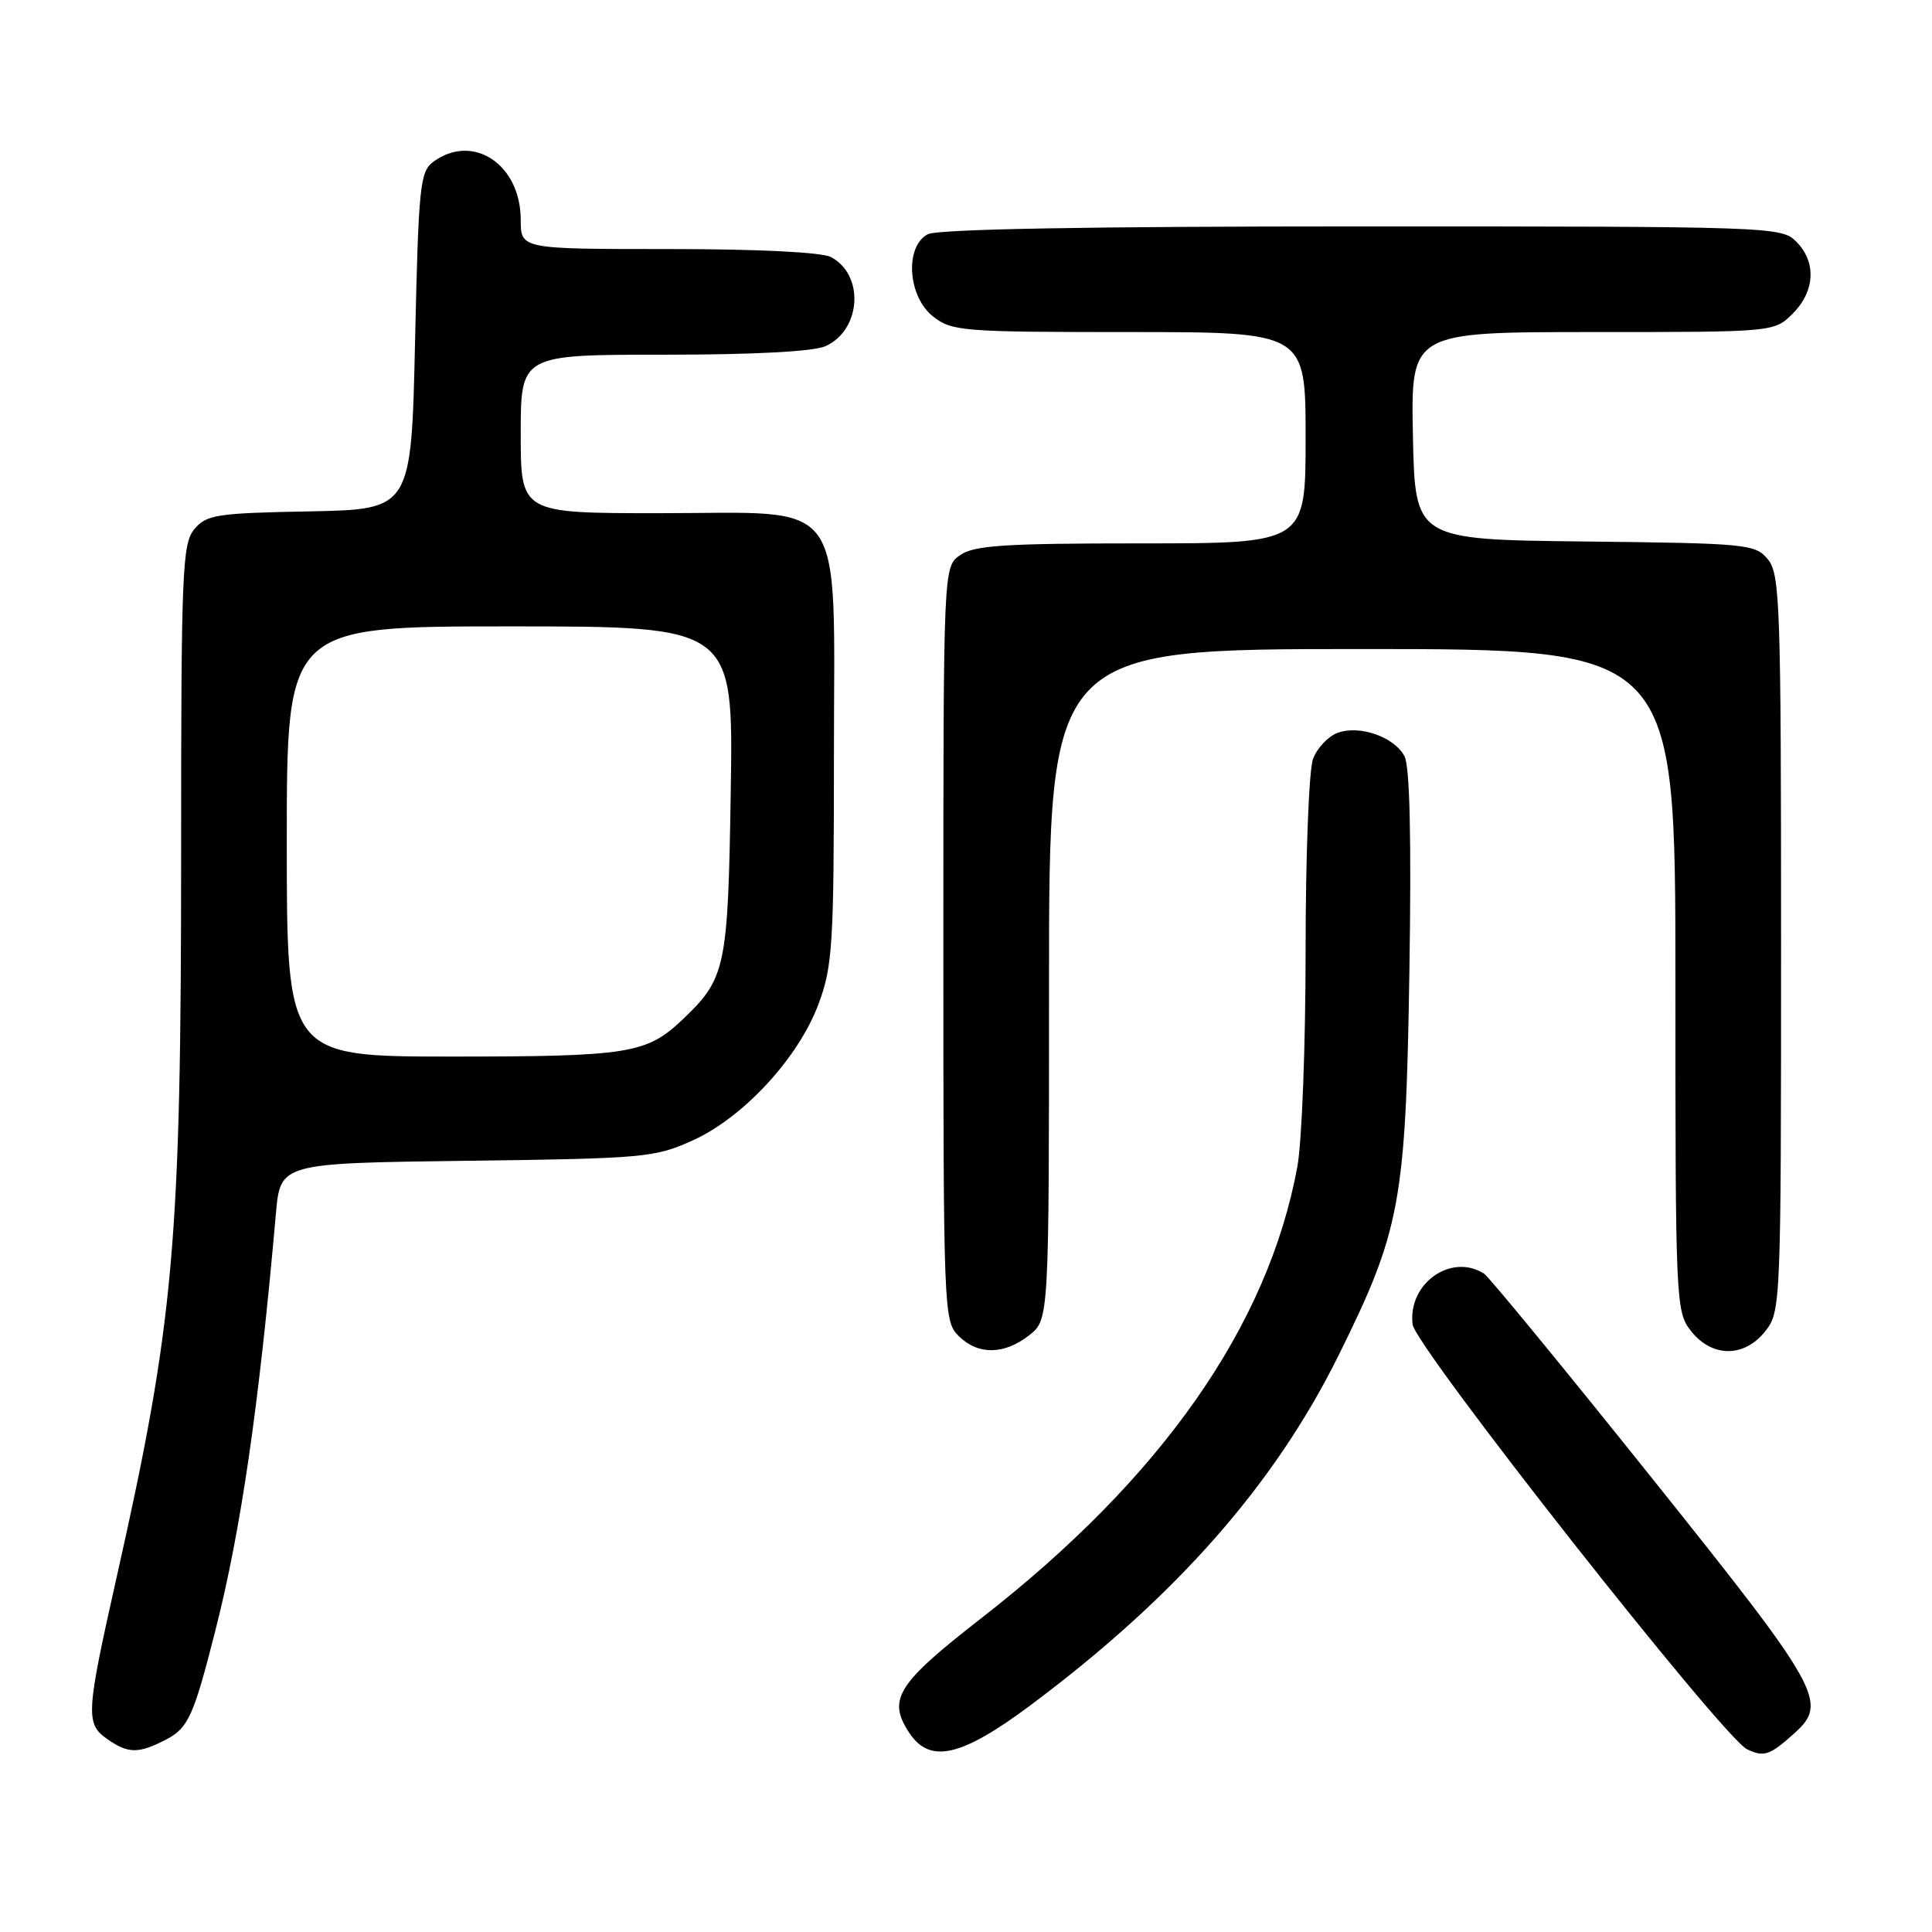 <?xml version="1.0" encoding="UTF-8" standalone="no"?>
<!DOCTYPE svg PUBLIC "-//W3C//DTD SVG 1.1//EN" "http://www.w3.org/Graphics/SVG/1.1/DTD/svg11.dtd" >
<svg xmlns="http://www.w3.org/2000/svg" xmlns:xlink="http://www.w3.org/1999/xlink" version="1.1" viewBox="0 0 256 256">
 <g >
 <path fill="currentColor"
d=" M 237.75 229.68 C 242.28 225.60 241.34 223.92 218.90 195.87 C 207.30 181.37 197.28 169.17 196.65 168.77 C 192.29 165.98 186.51 170.08 187.18 175.50 C 187.55 178.49 228.30 230.26 231.50 231.79 C 233.73 232.86 234.50 232.60 237.75 229.68 Z  M 21.97 230.52 C 24.95 228.97 25.65 227.43 28.55 216.00 C 31.95 202.63 34.30 186.41 36.56 160.81 C 37.15 154.13 37.15 154.13 61.82 153.81 C 85.33 153.51 86.75 153.39 91.77 151.12 C 98.55 148.05 105.86 140.11 108.50 132.93 C 110.32 128.00 110.50 125.02 110.50 100.33 C 110.50 65.10 112.58 68.00 87.33 68.00 C 69.00 68.00 69.00 68.00 69.00 57.50 C 69.00 47.00 69.00 47.00 87.95 47.00 C 99.99 47.00 107.82 46.58 109.40 45.86 C 114.12 43.71 114.57 36.44 110.12 34.07 C 108.91 33.42 100.50 33.00 88.57 33.00 C 69.00 33.00 69.00 33.00 69.00 29.13 C 69.00 21.80 62.69 17.59 57.44 21.42 C 55.65 22.73 55.46 24.54 55.00 45.17 C 54.50 67.50 54.50 67.50 41.00 67.76 C 28.67 67.99 27.35 68.20 25.75 70.12 C 24.15 72.05 24.00 75.63 24.00 112.86 C 24.00 164.81 23.09 175.02 15.47 208.93 C 11.38 227.11 11.31 228.40 14.22 230.44 C 16.99 232.38 18.34 232.39 21.97 230.52 Z  M 136.50 225.99 C 155.79 211.59 168.87 196.75 177.37 179.59 C 185.58 163.02 186.27 159.25 186.75 128.84 C 187.03 111.15 186.81 101.51 186.10 100.20 C 184.73 97.63 180.14 96.03 177.23 97.11 C 175.99 97.57 174.53 99.11 173.99 100.54 C 173.44 101.96 173.00 113.36 173.00 125.88 C 173.00 138.39 172.51 151.30 171.91 154.57 C 168.03 175.69 153.93 195.83 130.00 214.44 C 118.87 223.10 117.57 225.16 120.45 229.56 C 123.19 233.75 127.32 232.83 136.50 225.99 Z  M 136.37 176.93 C 139.00 174.85 139.00 174.85 139.00 130.43 C 139.00 86.00 139.00 86.00 180.50 86.00 C 222.00 86.00 222.00 86.00 222.00 129.87 C 222.00 172.73 222.05 173.79 224.07 176.37 C 226.86 179.91 231.14 179.91 233.93 176.37 C 235.96 173.78 236.00 172.79 236.00 124.98 C 236.00 80.01 235.86 76.06 234.25 74.11 C 232.58 72.09 231.52 71.99 210.00 71.75 C 187.50 71.50 187.50 71.50 187.22 57.75 C 186.94 44.00 186.94 44.00 211.02 44.00 C 235.09 44.00 235.09 44.00 237.55 41.55 C 240.52 38.57 240.70 34.70 238.00 32.00 C 236.05 30.05 234.67 30.00 180.43 30.00 C 144.04 30.00 124.20 30.36 122.93 31.04 C 119.85 32.68 120.28 39.29 123.63 41.93 C 126.13 43.89 127.51 44.00 149.63 44.00 C 173.00 44.00 173.00 44.00 173.00 58.00 C 173.00 72.00 173.00 72.00 151.22 72.00 C 133.13 72.00 129.07 72.26 127.22 73.56 C 125.00 75.11 125.00 75.11 125.00 125.06 C 125.00 173.67 125.05 175.05 127.00 177.00 C 129.57 179.57 133.04 179.54 136.37 176.93 Z  M 38.00 111.50 C 38.00 83.00 38.00 83.00 67.58 83.00 C 97.17 83.00 97.17 83.00 96.83 104.75 C 96.46 128.38 96.19 129.65 90.34 135.19 C 85.66 139.61 83.22 140.00 59.93 140.00 C 38.00 140.00 38.00 140.00 38.00 111.50 Z "/>
</g>
</svg>